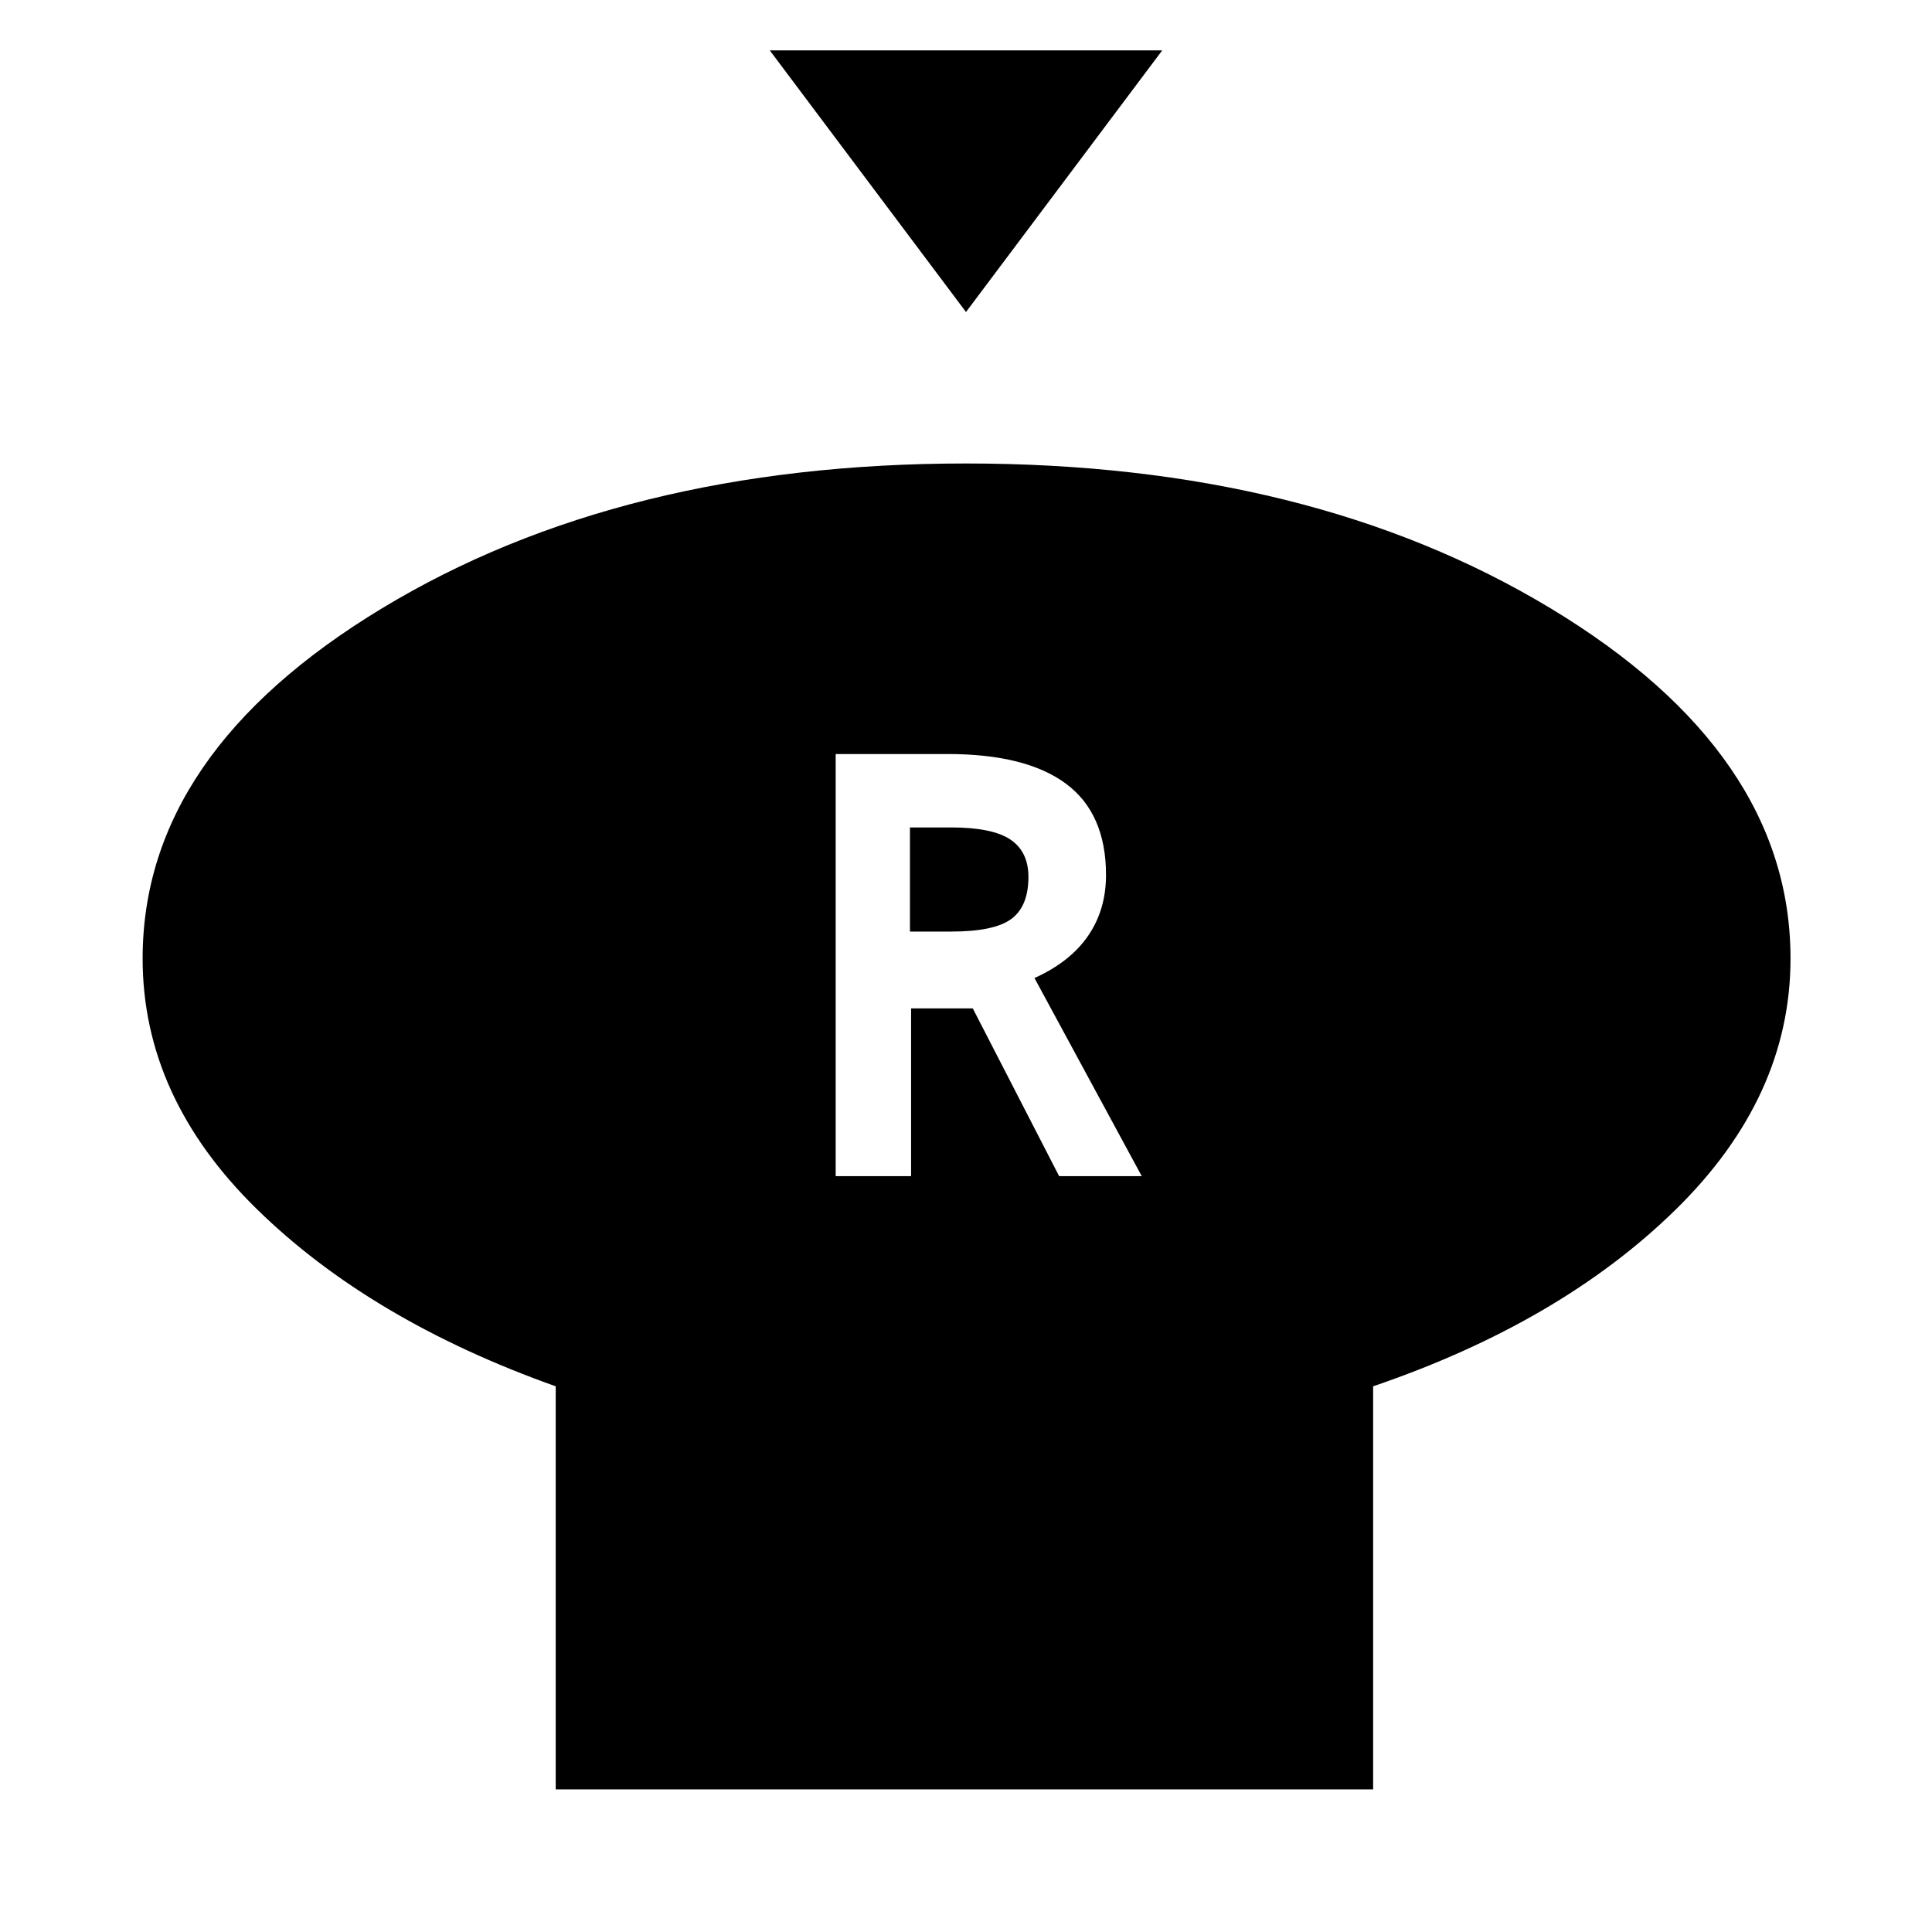 <svg xmlns="http://www.w3.org/2000/svg" height="48" viewBox="0 -960 960 960" width="48"><path d="m480-804.96-97.5-130h195l-97.5 130Zm202.3 533.81v200.28H276.13v-200.28q-92.13-32.76-148.7-88.24-56.56-55.48-56.56-124.31 0-102.08 118.96-174.04Q308.78-729.7 480-729.7q171.22 0 290.46 71.96Q889.7-585.78 889.7-483.7q0 68.83-57.13 124.81-57.13 55.98-150.27 87.74ZM415.24-375.57h37.48v-83.36h30.65l42.91 83.36h41.05l-53.31-98.45q17.74-8 26.64-20.97 8.91-12.97 8.91-30.21 0-30.56-19.85-45.34-19.85-14.79-58.92-14.79h-55.56v209.76Zm36.91-121.54v-51.74h20.42q20.54 0 29.49 6.02 8.96 6.03 8.96 18.57 0 14.54-8.46 20.85-8.45 6.3-29.93 6.3h-20.48Z"/></svg>